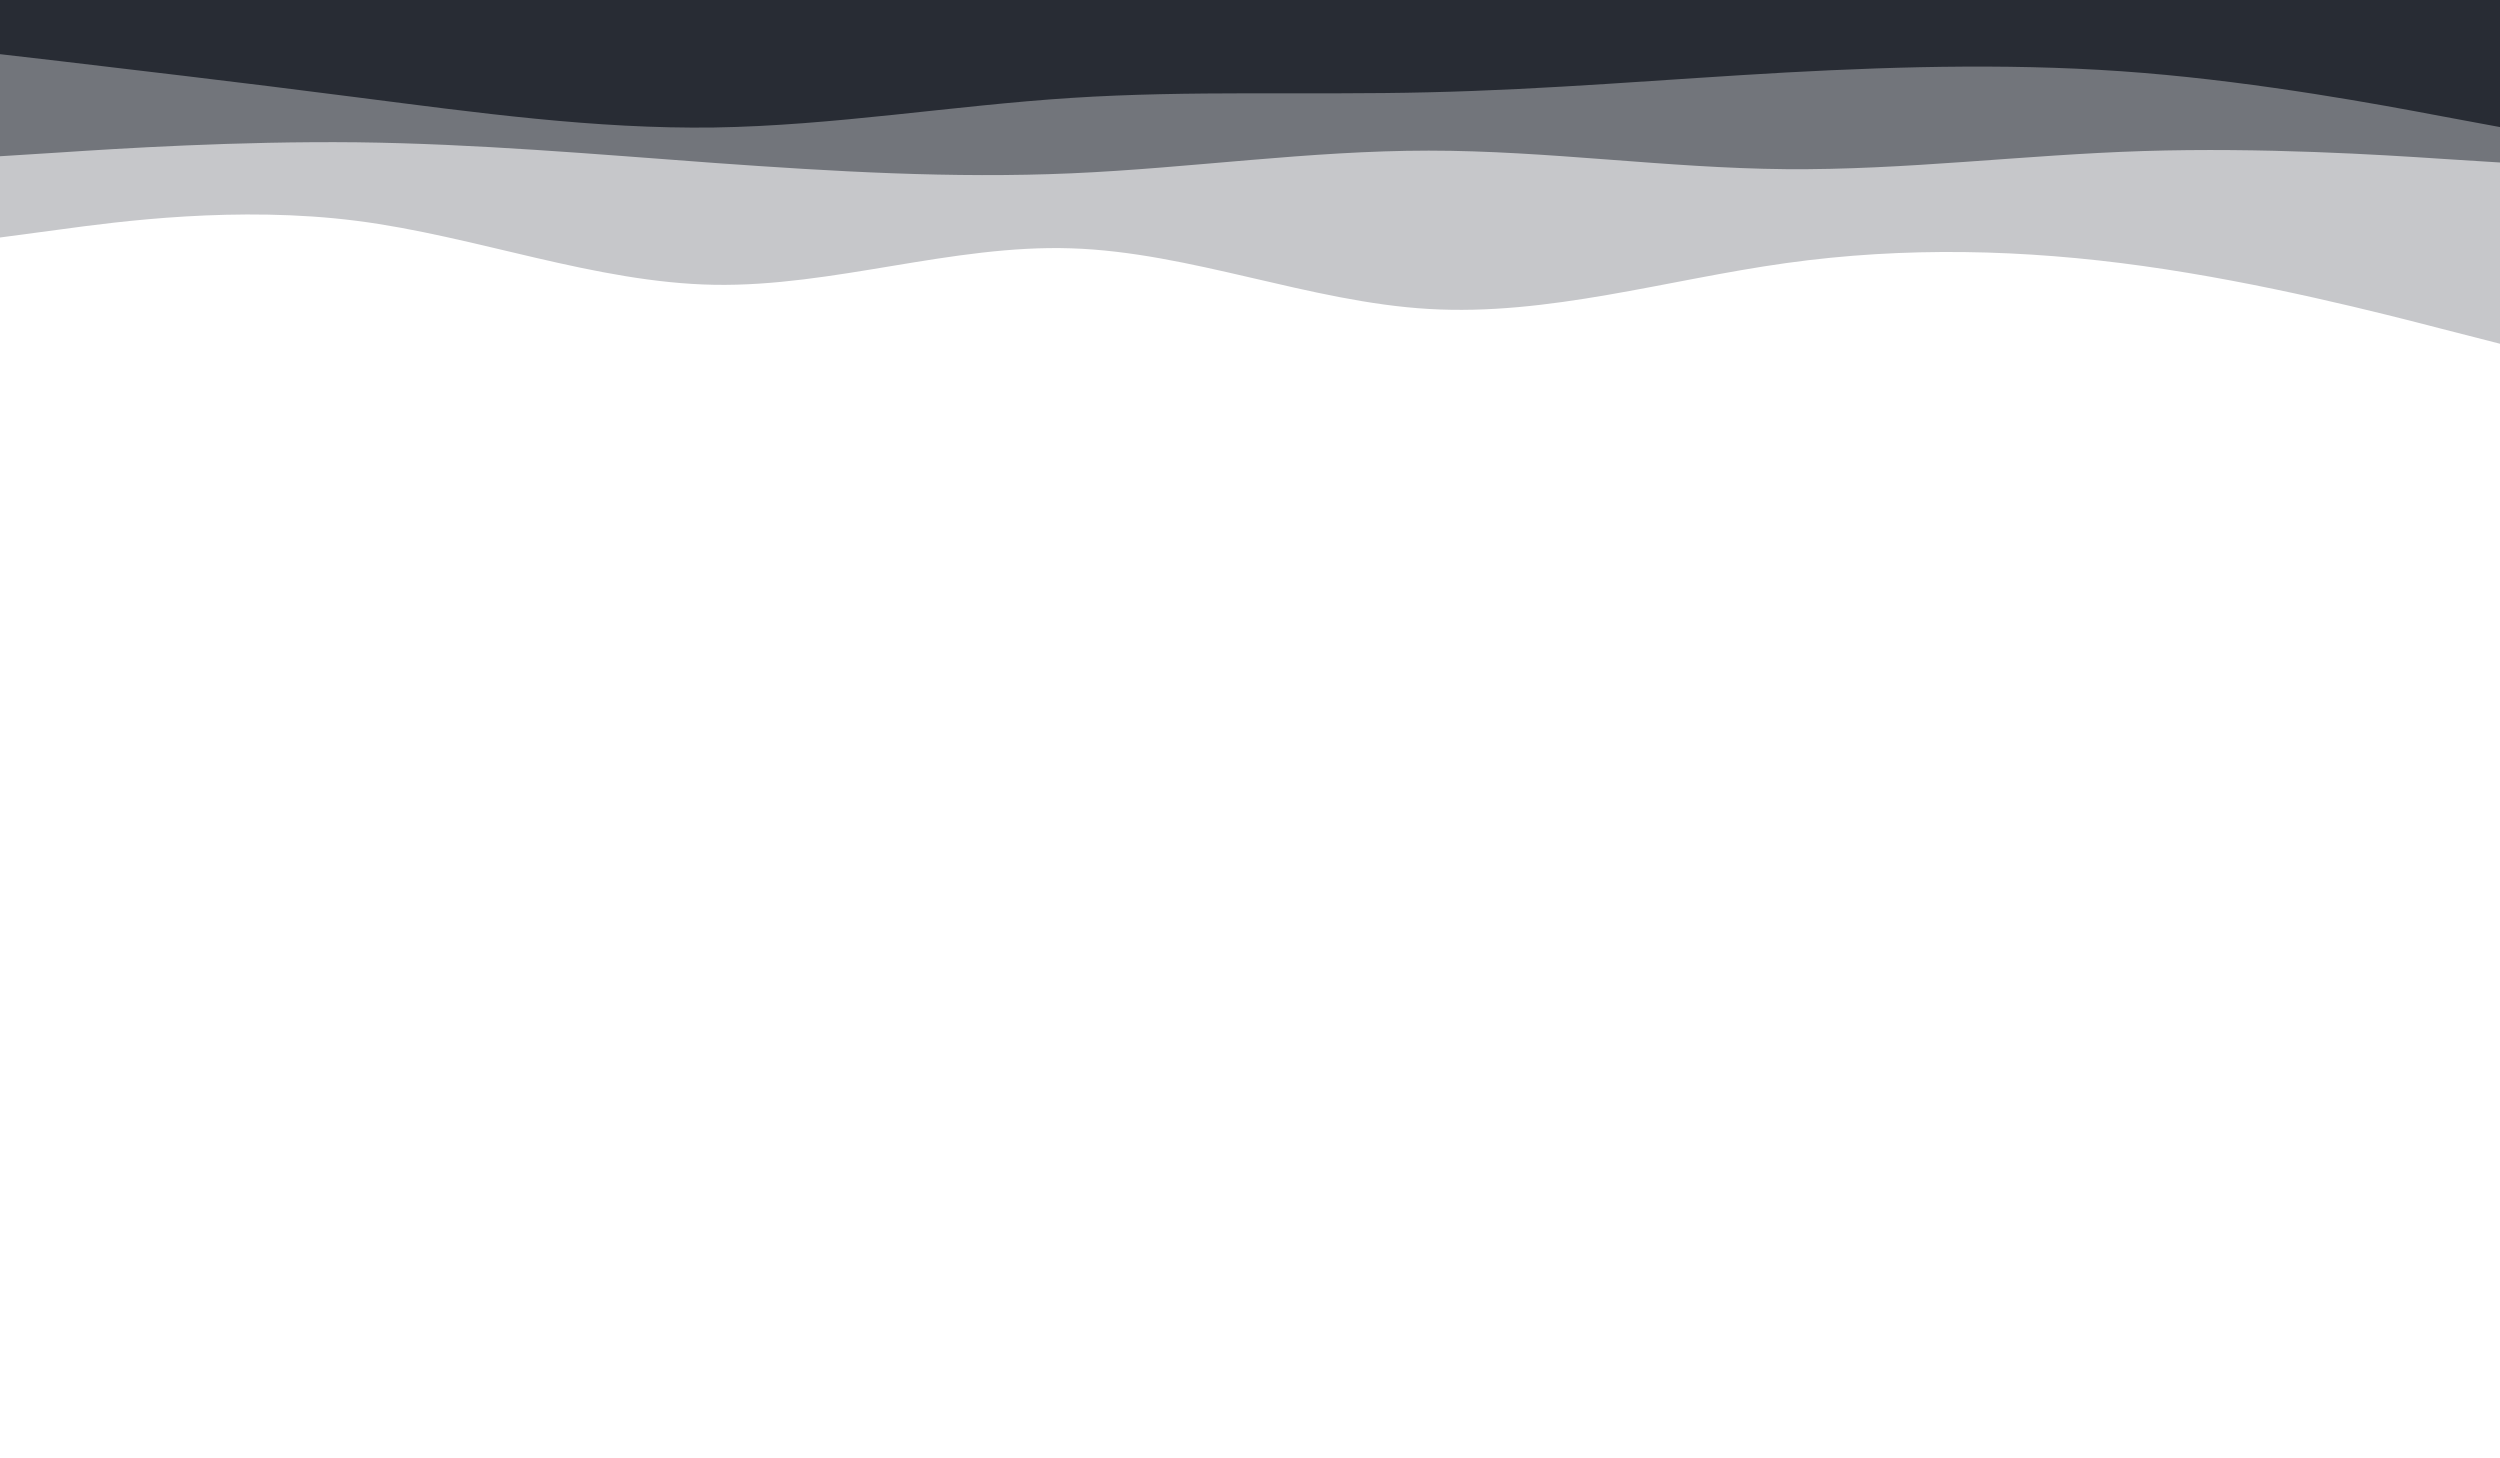 <svg id="visual" viewBox="0 0 1200 700" width="1200" height="700" xmlns="http://www.w3.org/2000/svg" xmlns:xlink="http://www.w3.org/1999/xlink" version="1.1"><path d="M0 114L28.5 110.2C57 106.3 114 98.7 171.2 106C228.3 113.3 285.7 135.7 342.8 136.7C400 137.7 457 117.3 514.2 119.2C571.3 121 628.7 145 685.8 148.3C743 151.7 800 134.3 857.2 126.3C914.3 118.3 971.7 119.7 1028.8 127.7C1086 135.7 1143 150.3 1171.5 157.7L1200 165L1200 0L1171.5 0C1143 0 1086 0 1028.8 0C971.7 0 914.3 0 857.2 0C800 0 743 0 685.8 0C628.7 0 571.3 0 514.2 0C457 0 400 0 342.8 0C285.7 0 228.3 0 171.2 0C114 0 57 0 28.5 0L0 0Z" fill="#c6c7ca"></path><path d="M0 75L28.5 73.2C57 71.3 114 67.7 171.2 68.3C228.3 69 285.7 74 342.8 78.2C400 82.3 457 85.7 514.2 83.2C571.3 80.7 628.7 72.3 685.8 72.3C743 72.3 800 80.7 857.2 81.2C914.3 81.7 971.7 74.3 1028.8 72.5C1086 70.7 1143 74.3 1171.5 76.2L1200 78L1200 0L1171.5 0C1143 0 1086 0 1028.8 0C971.7 0 914.3 0 857.2 0C800 0 743 0 685.8 0C628.7 0 571.3 0 514.2 0C457 0 400 0 342.8 0C285.7 0 228.3 0 171.2 0C114 0 57 0 28.5 0L0 0Z" fill="#72757b"></path><path d="M0 26L28.5 29.3C57 32.7 114 39.3 171.2 46.7C228.3 54 285.7 62 342.8 61.2C400 60.3 457 50.7 514.2 47C571.3 43.3 628.7 45.7 685.8 44.3C743 43 800 38 857.2 34.8C914.3 31.7 971.7 30.3 1028.8 35C1086 39.7 1143 50.3 1171.5 55.7L1200 61L1200 0L1171.5 0C1143 0 1086 0 1028.8 0C971.7 0 914.3 0 857.2 0C800 0 743 0 685.8 0C628.7 0 571.3 0 514.2 0C457 0 400 0 342.8 0C285.7 0 228.3 0 171.2 0C114 0 57 0 28.5 0L0 0Z" fill="#282c34"></path></svg>